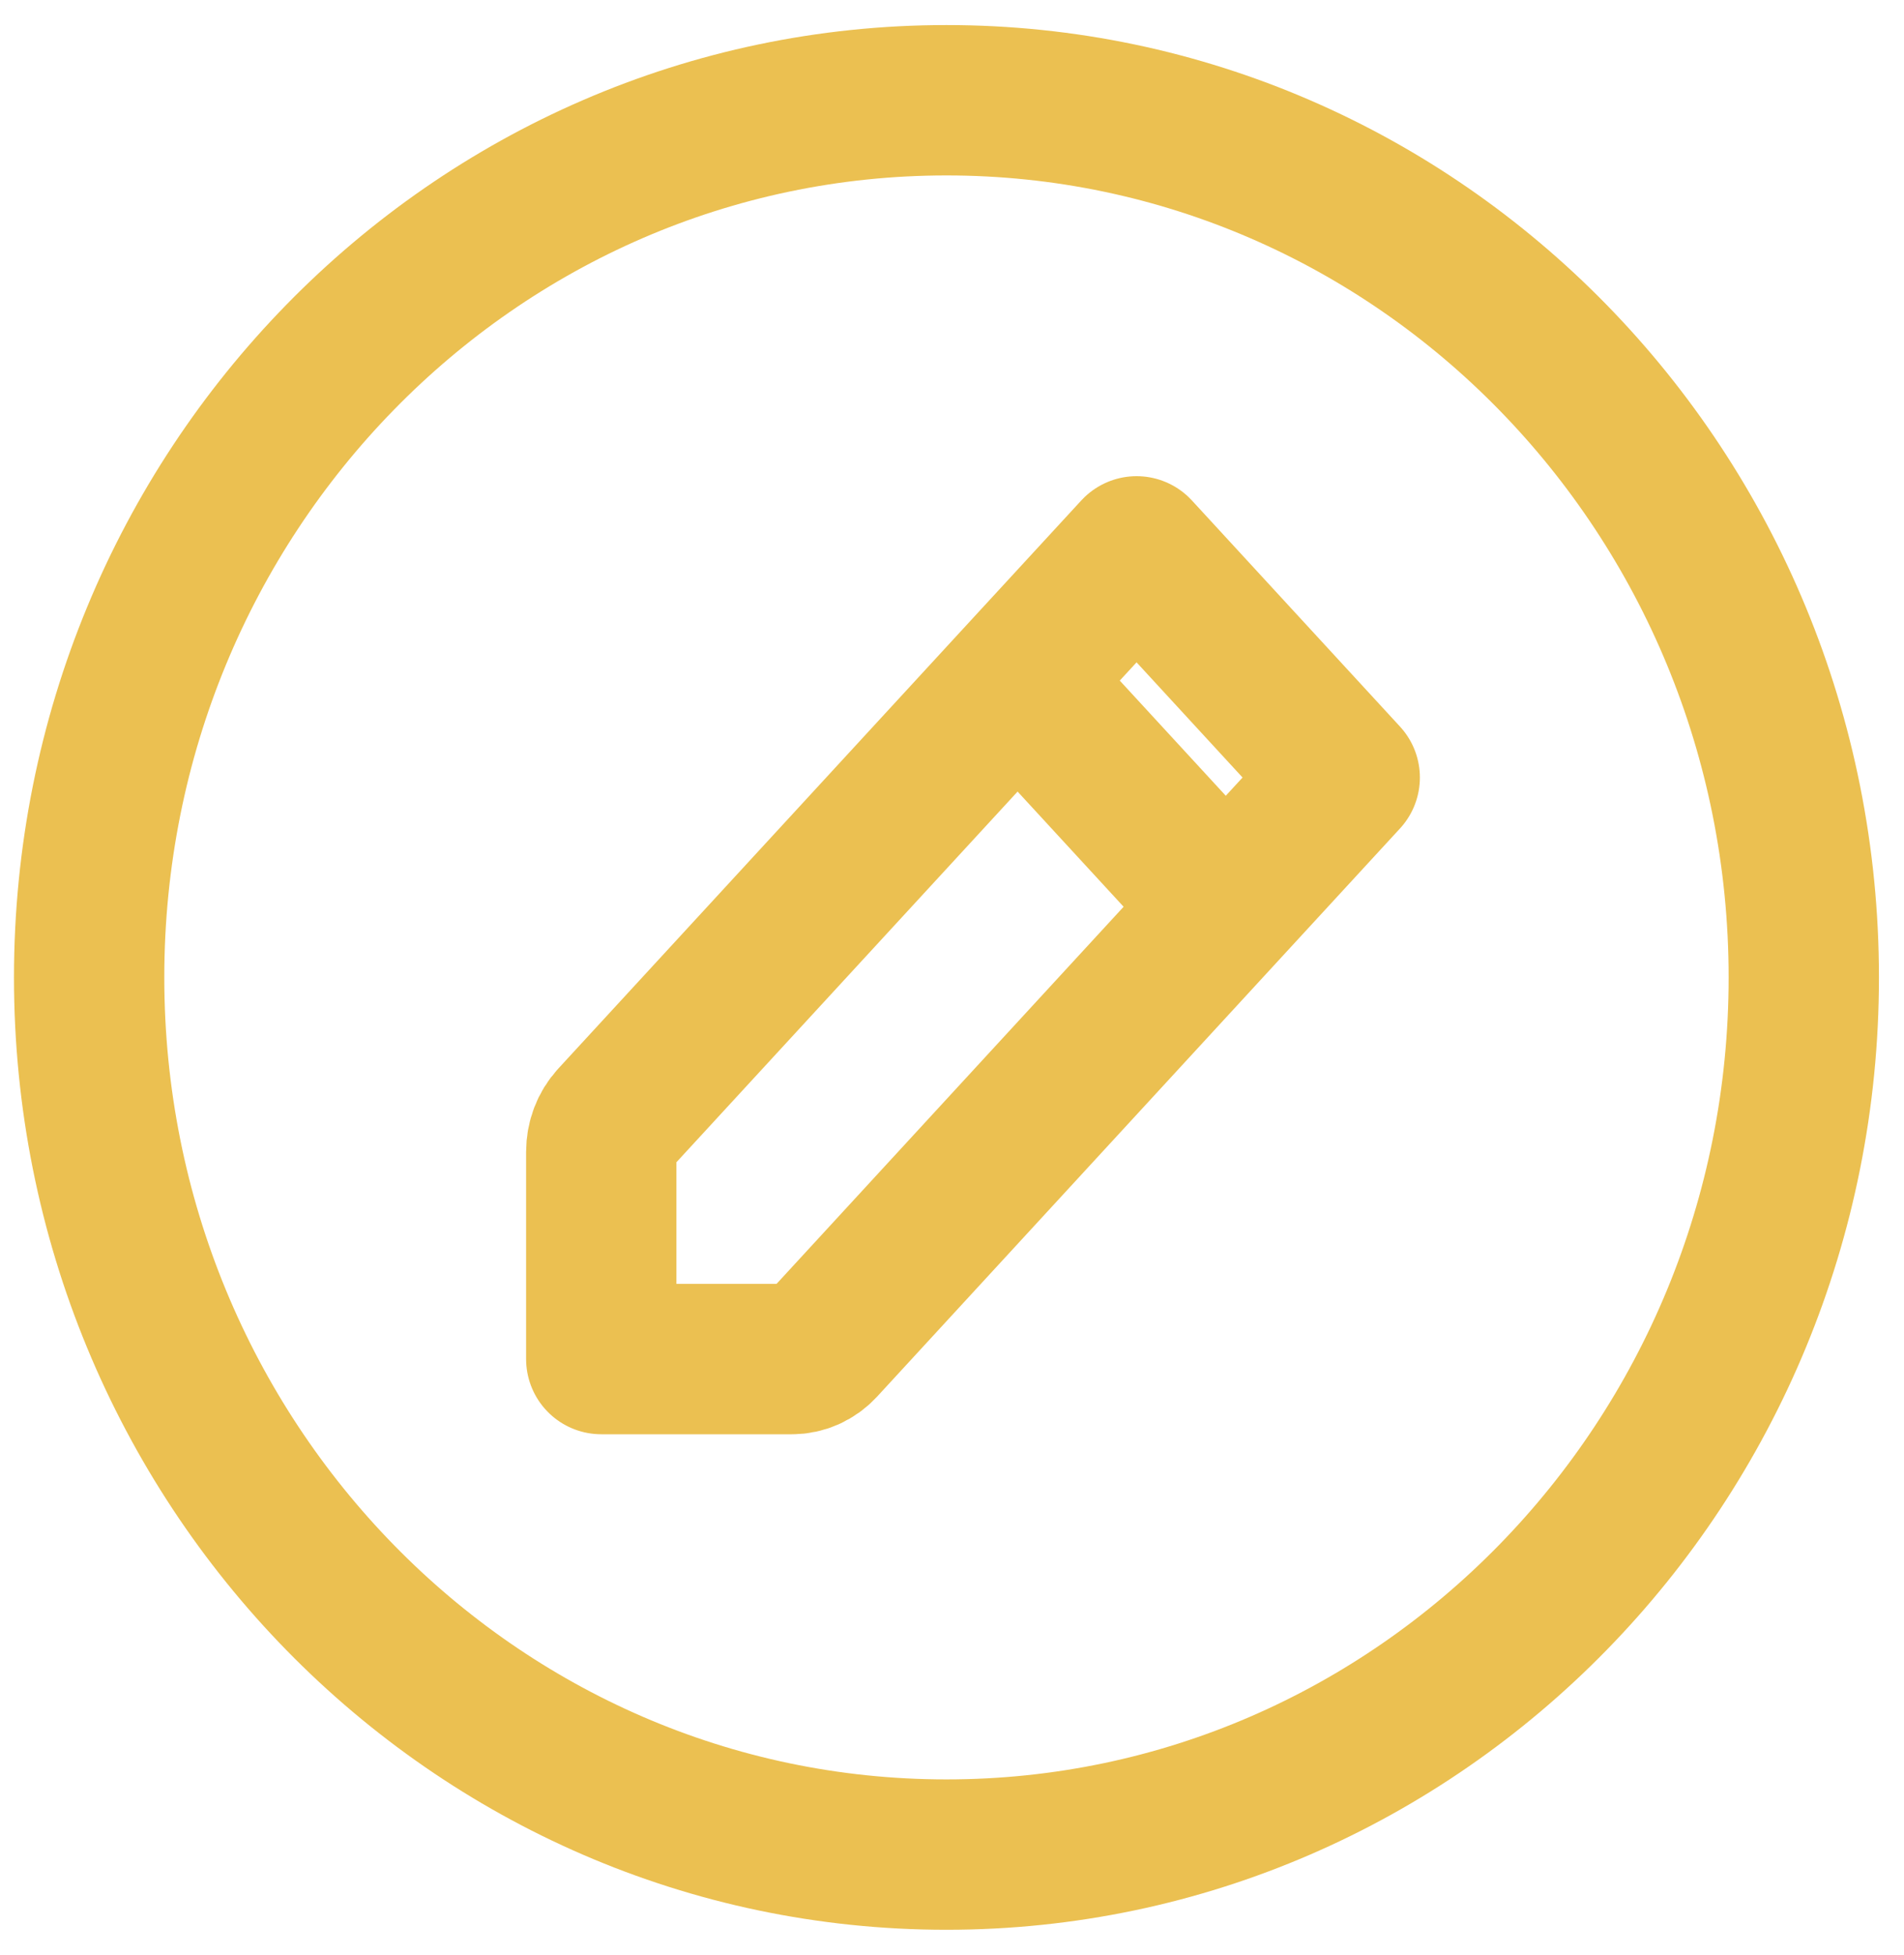 <svg width="38" height="39" viewBox="0 0 38 39" fill="none" xmlns="http://www.w3.org/2000/svg">
<path d="M20.309 13.578L22.684 11L26.838 15.512L24.464 18.09M20.309 13.578L12.246 22.335C12.088 22.506 12 22.738 12 22.98V27.114H15.807C16.03 27.114 16.243 27.018 16.401 26.848L24.464 18.09M20.309 13.578L24.464 18.09" stroke="#EBC051" stroke-width="3" stroke-linecap="round" stroke-linejoin="round"/>
<path d="M18.889 37C28.339 37 36 29.165 36 19.5C36 9.835 28.339 2 18.889 2C9.439 2 1.779 9.835 1.779 19.5C1.779 29.165 9.439 37 18.889 37Z" stroke="#EBC051" stroke-width="3" stroke-linecap="round" stroke-linejoin="round"/>
</svg>
